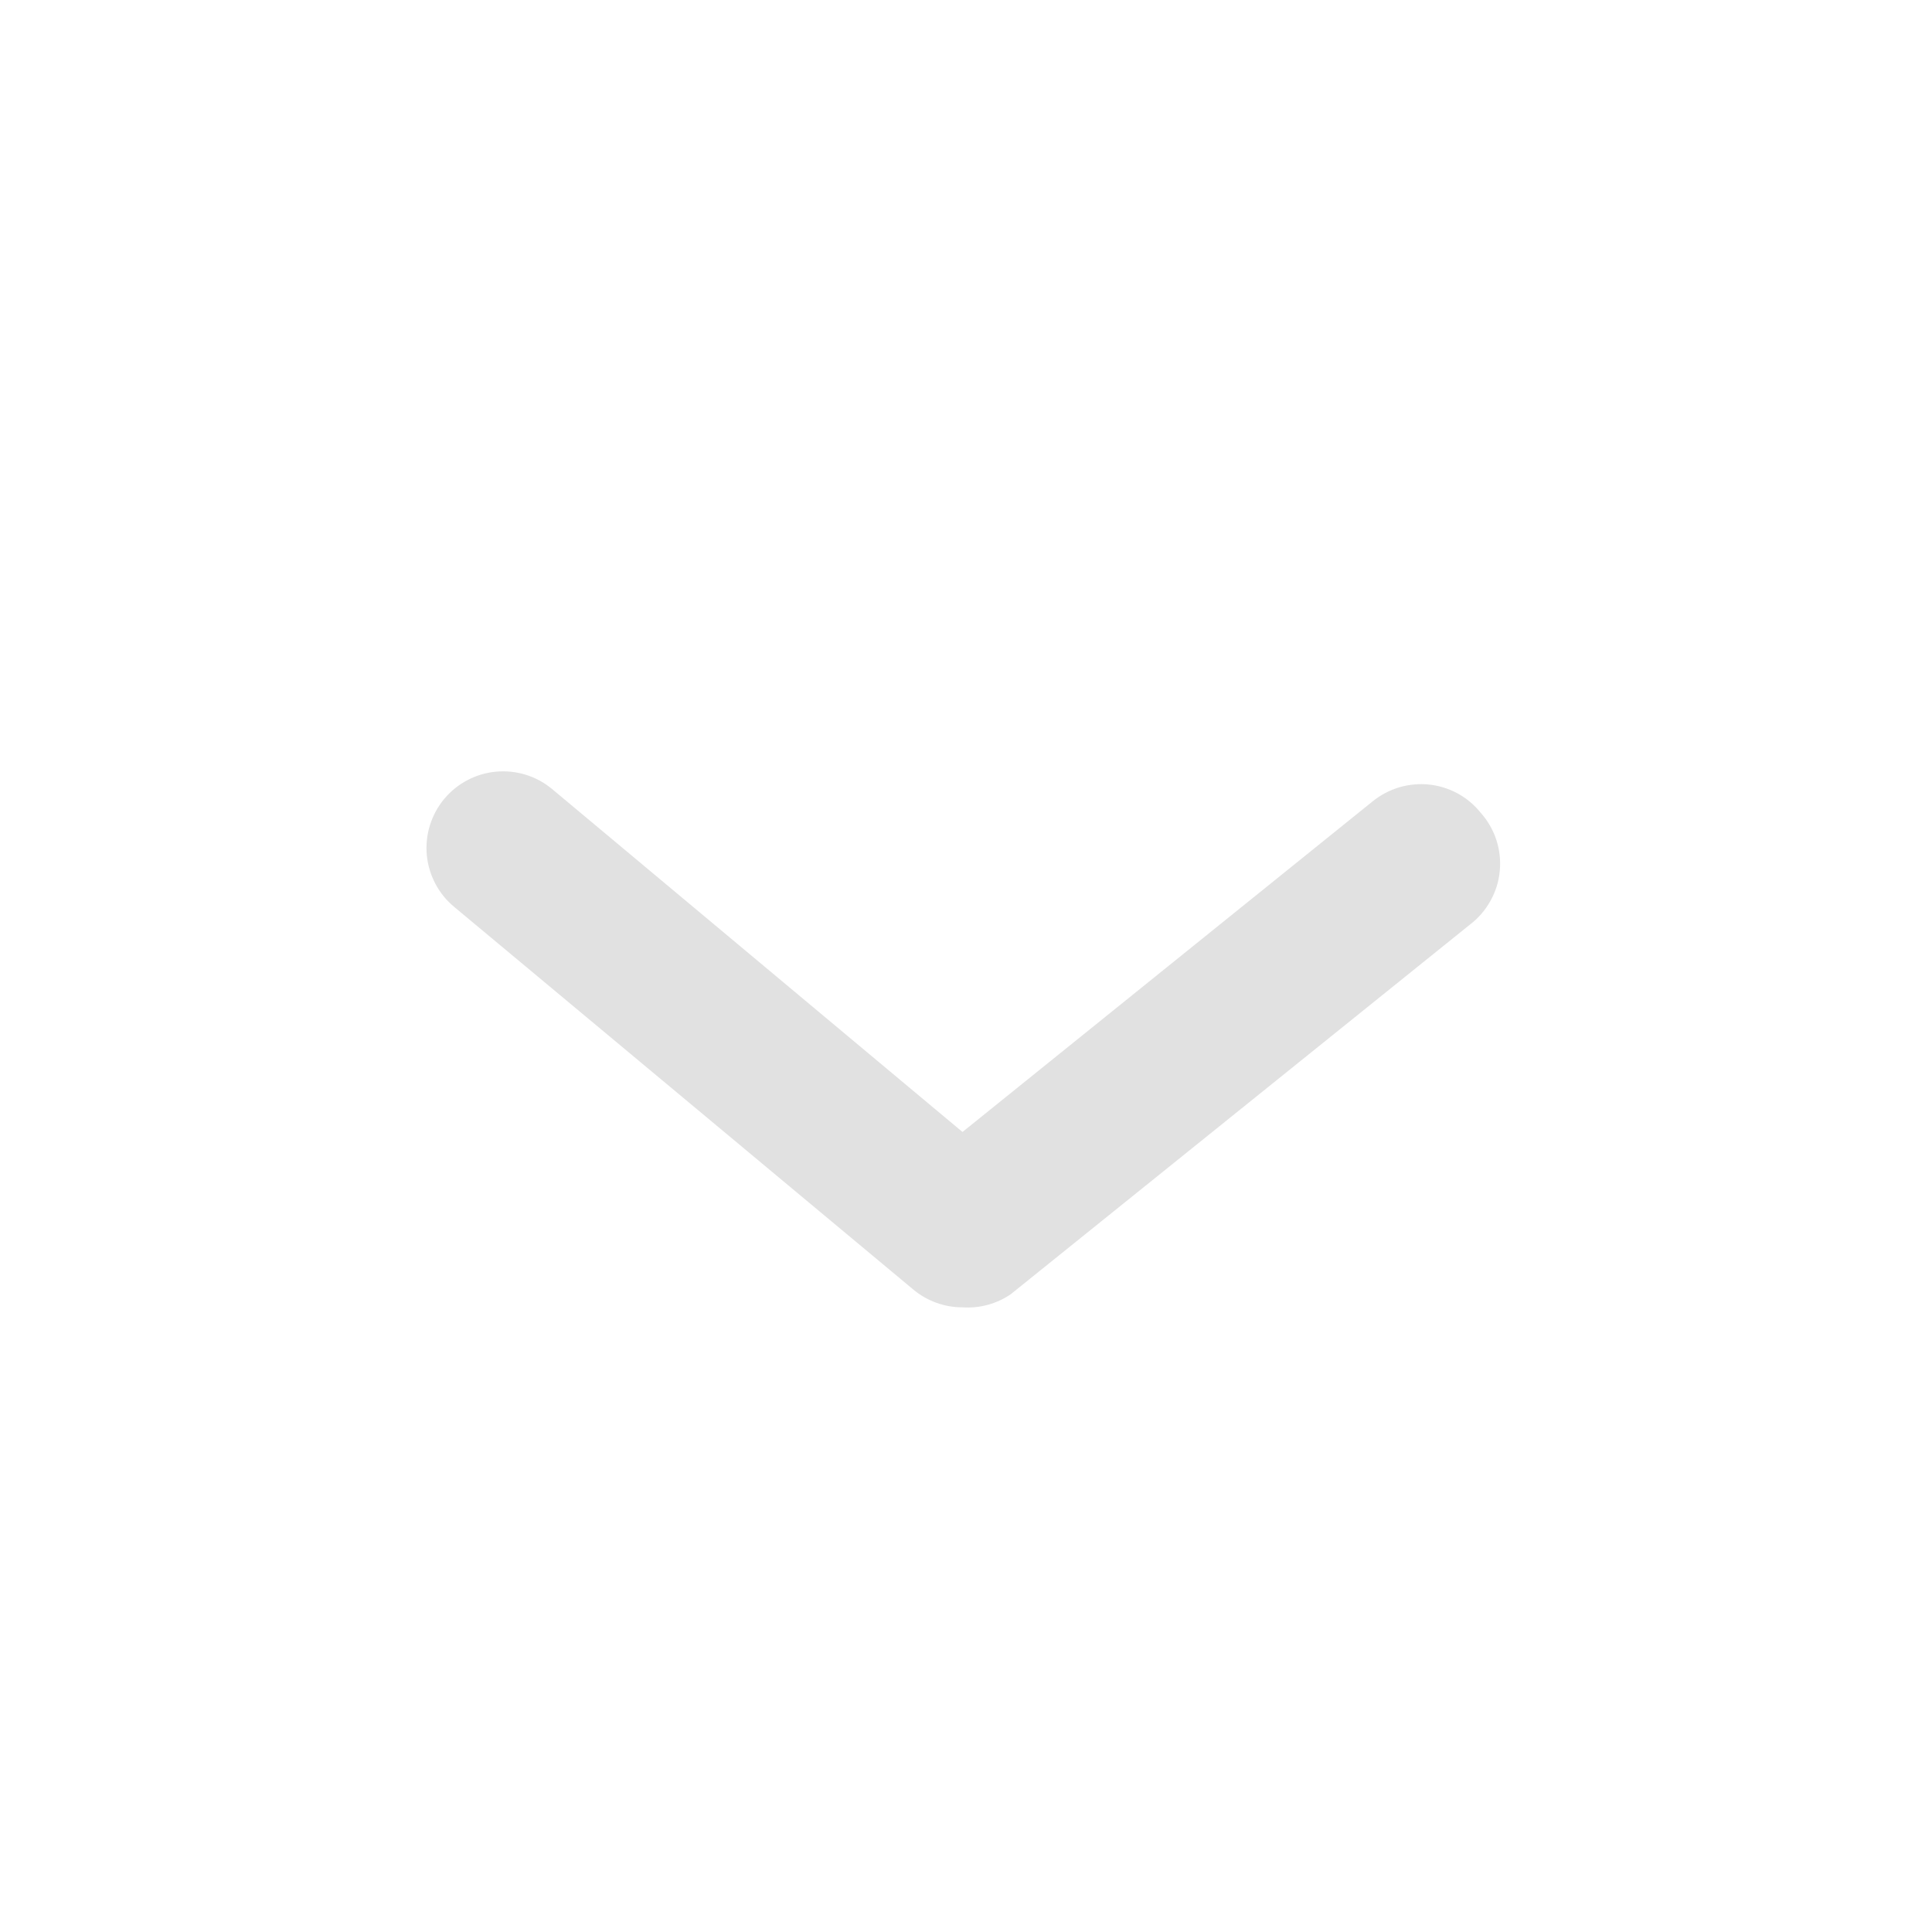 <svg width="22" height="22" viewBox="0 0 22 22" fill="none" xmlns="http://www.w3.org/2000/svg">
<path d="M10.96 14.887C10.756 14.887 10.559 14.816 10.402 14.686L5.172 10.327C4.994 10.18 4.882 9.967 4.86 9.736C4.839 9.506 4.91 9.276 5.058 9.098C5.206 8.92 5.419 8.808 5.649 8.787C5.88 8.766 6.109 8.837 6.287 8.985L10.96 12.89L15.632 9.124C15.721 9.052 15.824 8.998 15.934 8.965C16.044 8.933 16.16 8.922 16.274 8.934C16.388 8.946 16.499 8.981 16.6 9.036C16.701 9.091 16.789 9.166 16.861 9.255C16.941 9.345 17.002 9.45 17.039 9.564C17.076 9.678 17.09 9.799 17.078 9.918C17.067 10.038 17.031 10.153 16.972 10.258C16.914 10.363 16.835 10.455 16.739 10.528L11.509 14.738C11.348 14.848 11.154 14.9 10.96 14.887Z" fill="#E1E1E1"/>
</svg>

